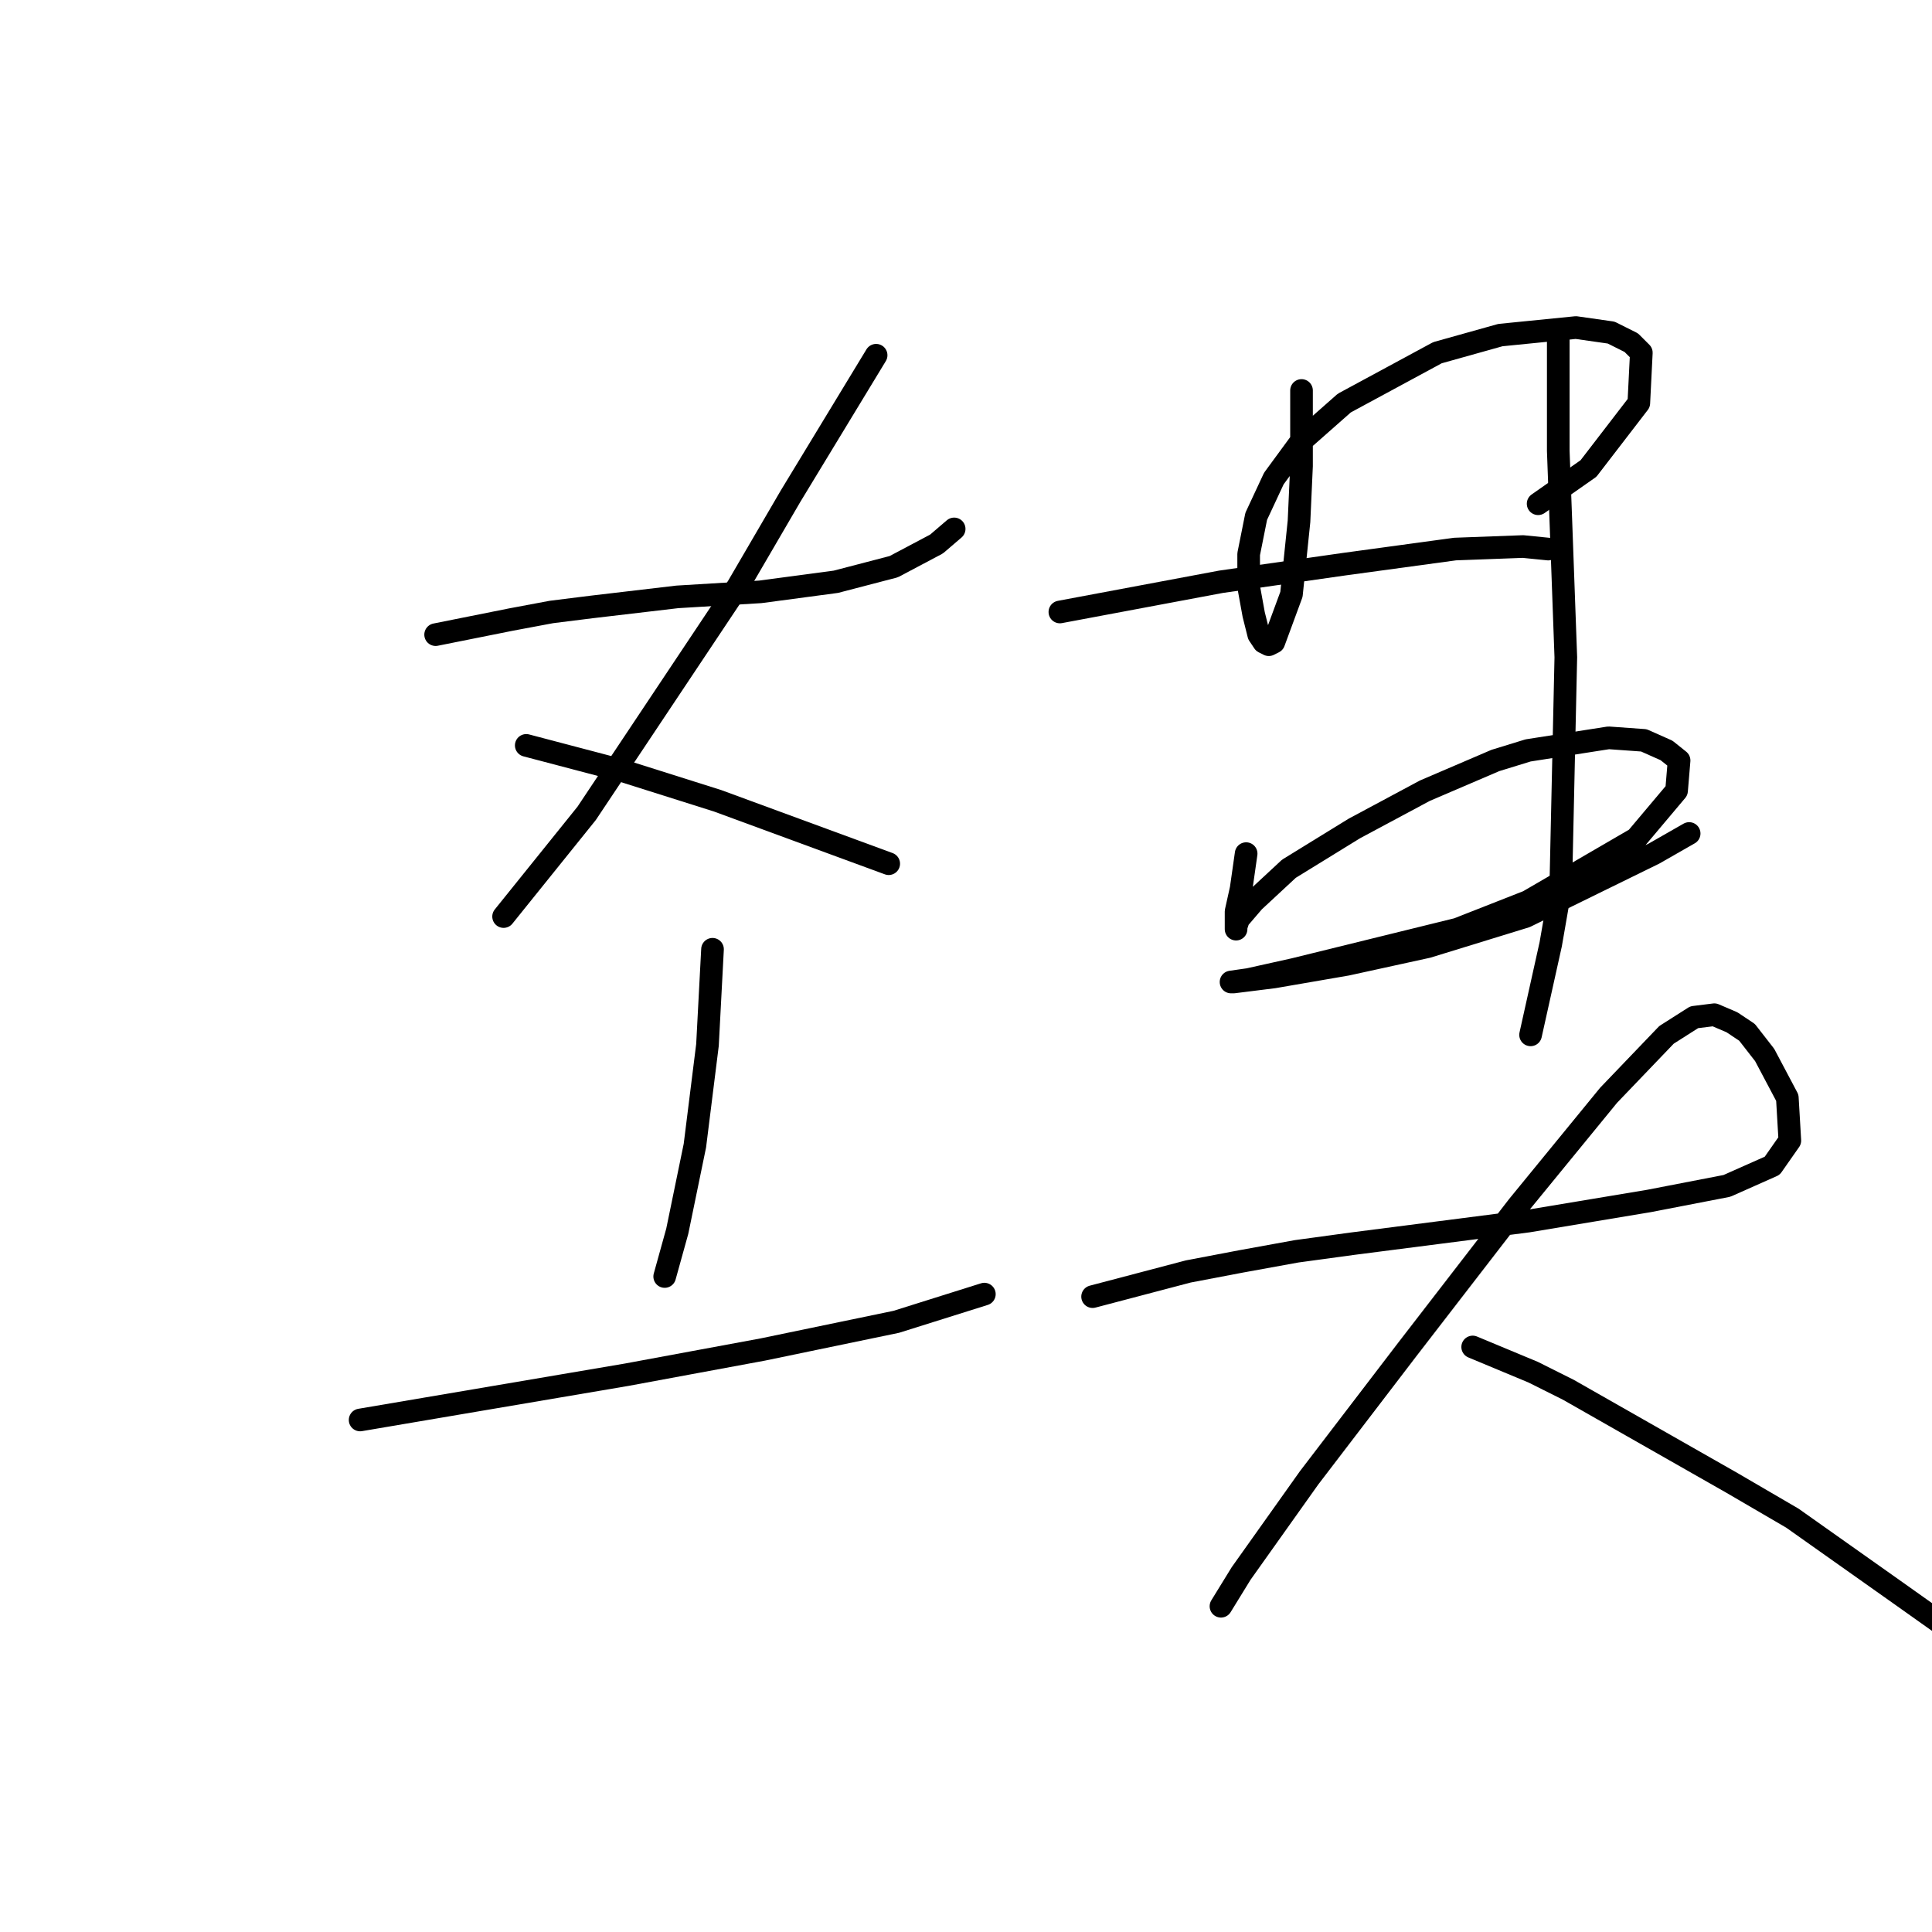 <?xml version="1.0" standalone="no"?>
    <svg width="256" height="256" xmlns="http://www.w3.org/2000/svg" version="1.1">
    <polyline stroke="black" stroke-width="3" stroke-linecap="round" fill="transparent" stroke-linejoin="round" points="57.723 84.093 62.726 83.092 67.729 82.091 73.066 81.091 78.402 80.424 89.742 79.09 100.749 78.423 110.755 77.088 118.426 75.087 124.096 72.085 126.431 70.084 126.431 70.084 " />
        <polyline stroke="black" stroke-width="3" stroke-linecap="round" fill="transparent" stroke-linejoin="round" points="116.091 47.071 110.421 56.41 104.751 65.748 97.747 77.756 77.735 107.773 66.729 121.448 66.729 121.448 " />
        <polyline stroke="black" stroke-width="3" stroke-linecap="round" fill="transparent" stroke-linejoin="round" points="69.731 98.768 76.068 100.436 82.405 102.103 95.079 106.106 117.759 114.444 117.759 114.444 " />
        <polyline stroke="black" stroke-width="3" stroke-linecap="round" fill="transparent" stroke-linejoin="round" points="94.412 125.784 94.078 132.121 93.745 138.458 92.077 151.799 89.742 163.14 88.075 169.143 88.075 169.143 " />
        <polyline stroke="black" stroke-width="3" stroke-linecap="round" fill="transparent" stroke-linejoin="round" points="47.718 188.154 65.395 185.153 83.072 182.151 92.077 180.483 101.083 178.815 118.76 175.147 130.433 171.478 130.433 171.478 " />
        <polyline stroke="black" stroke-width="3" stroke-linecap="round" fill="transparent" stroke-linejoin="round" points="172.458 51.74 172.458 56.743 172.458 61.746 172.125 69.084 171.124 78.756 168.789 85.093 168.122 85.427 167.455 85.093 166.788 84.093 166.121 81.424 165.454 77.756 165.454 73.42 166.455 68.417 168.789 63.414 172.458 58.411 178.128 53.408 190.469 46.737 198.807 44.402 208.813 43.402 213.483 44.069 216.151 45.403 217.485 46.737 217.151 53.408 210.481 62.08 203.81 66.749 203.81 66.749 " />
        <polyline stroke="black" stroke-width="3" stroke-linecap="round" fill="transparent" stroke-linejoin="round" points="140.439 81.091 151.112 79.09 161.785 77.088 178.128 74.754 192.804 72.753 201.809 72.419 205.144 72.753 205.144 72.753 " />
        <polyline stroke="black" stroke-width="3" stroke-linecap="round" fill="transparent" stroke-linejoin="round" points="165.12 113.11 164.787 115.445 164.453 117.779 163.786 120.781 163.786 121.782 163.786 122.782 163.786 123.116 163.786 122.782 164.12 121.782 166.121 119.447 170.791 115.111 179.462 109.775 188.801 104.772 198.14 100.769 202.476 99.435 213.149 97.767 217.818 98.101 220.82 99.435 222.488 100.769 222.154 104.772 216.818 111.109 202.476 119.447 193.137 123.116 171.458 128.452 165.454 129.786 163.119 130.12 163.453 130.12 168.789 129.453 178.462 127.785 189.135 125.45 202.143 121.448 219.153 113.11 223.822 110.442 223.822 110.442 " />
        <polyline stroke="black" stroke-width="3" stroke-linecap="round" fill="transparent" stroke-linejoin="round" points="206.478 44.402 206.478 52.074 206.478 59.745 206.812 68.75 207.479 87.094 206.812 117.446 205.478 125.117 202.81 137.124 202.81 137.124 " />
        <polyline stroke="black" stroke-width="3" stroke-linecap="round" fill="transparent" stroke-linejoin="round" points="144.775 171.811 151.112 170.144 157.449 168.476 164.453 167.142 171.791 165.808 179.129 164.807 202.476 161.805 218.486 159.137 228.825 157.136 234.829 154.468 237.163 151.132 236.83 145.462 233.828 139.792 231.493 136.791 229.492 135.456 227.157 134.456 224.489 134.789 220.82 137.124 213.149 145.129 201.142 159.804 186.467 178.815 173.459 195.826 164.453 208.5 161.785 212.836 161.785 212.836 " />
        <polyline stroke="black" stroke-width="3" stroke-linecap="round" fill="transparent" stroke-linejoin="round" points="195.138 178.482 199.141 180.15 203.143 181.817 207.812 184.152 229.492 196.493 237.497 201.162 251.172 210.835 261.511 218.172 265.513 220.84 271.851 226.177 271.851 226.177 " />
        </svg>